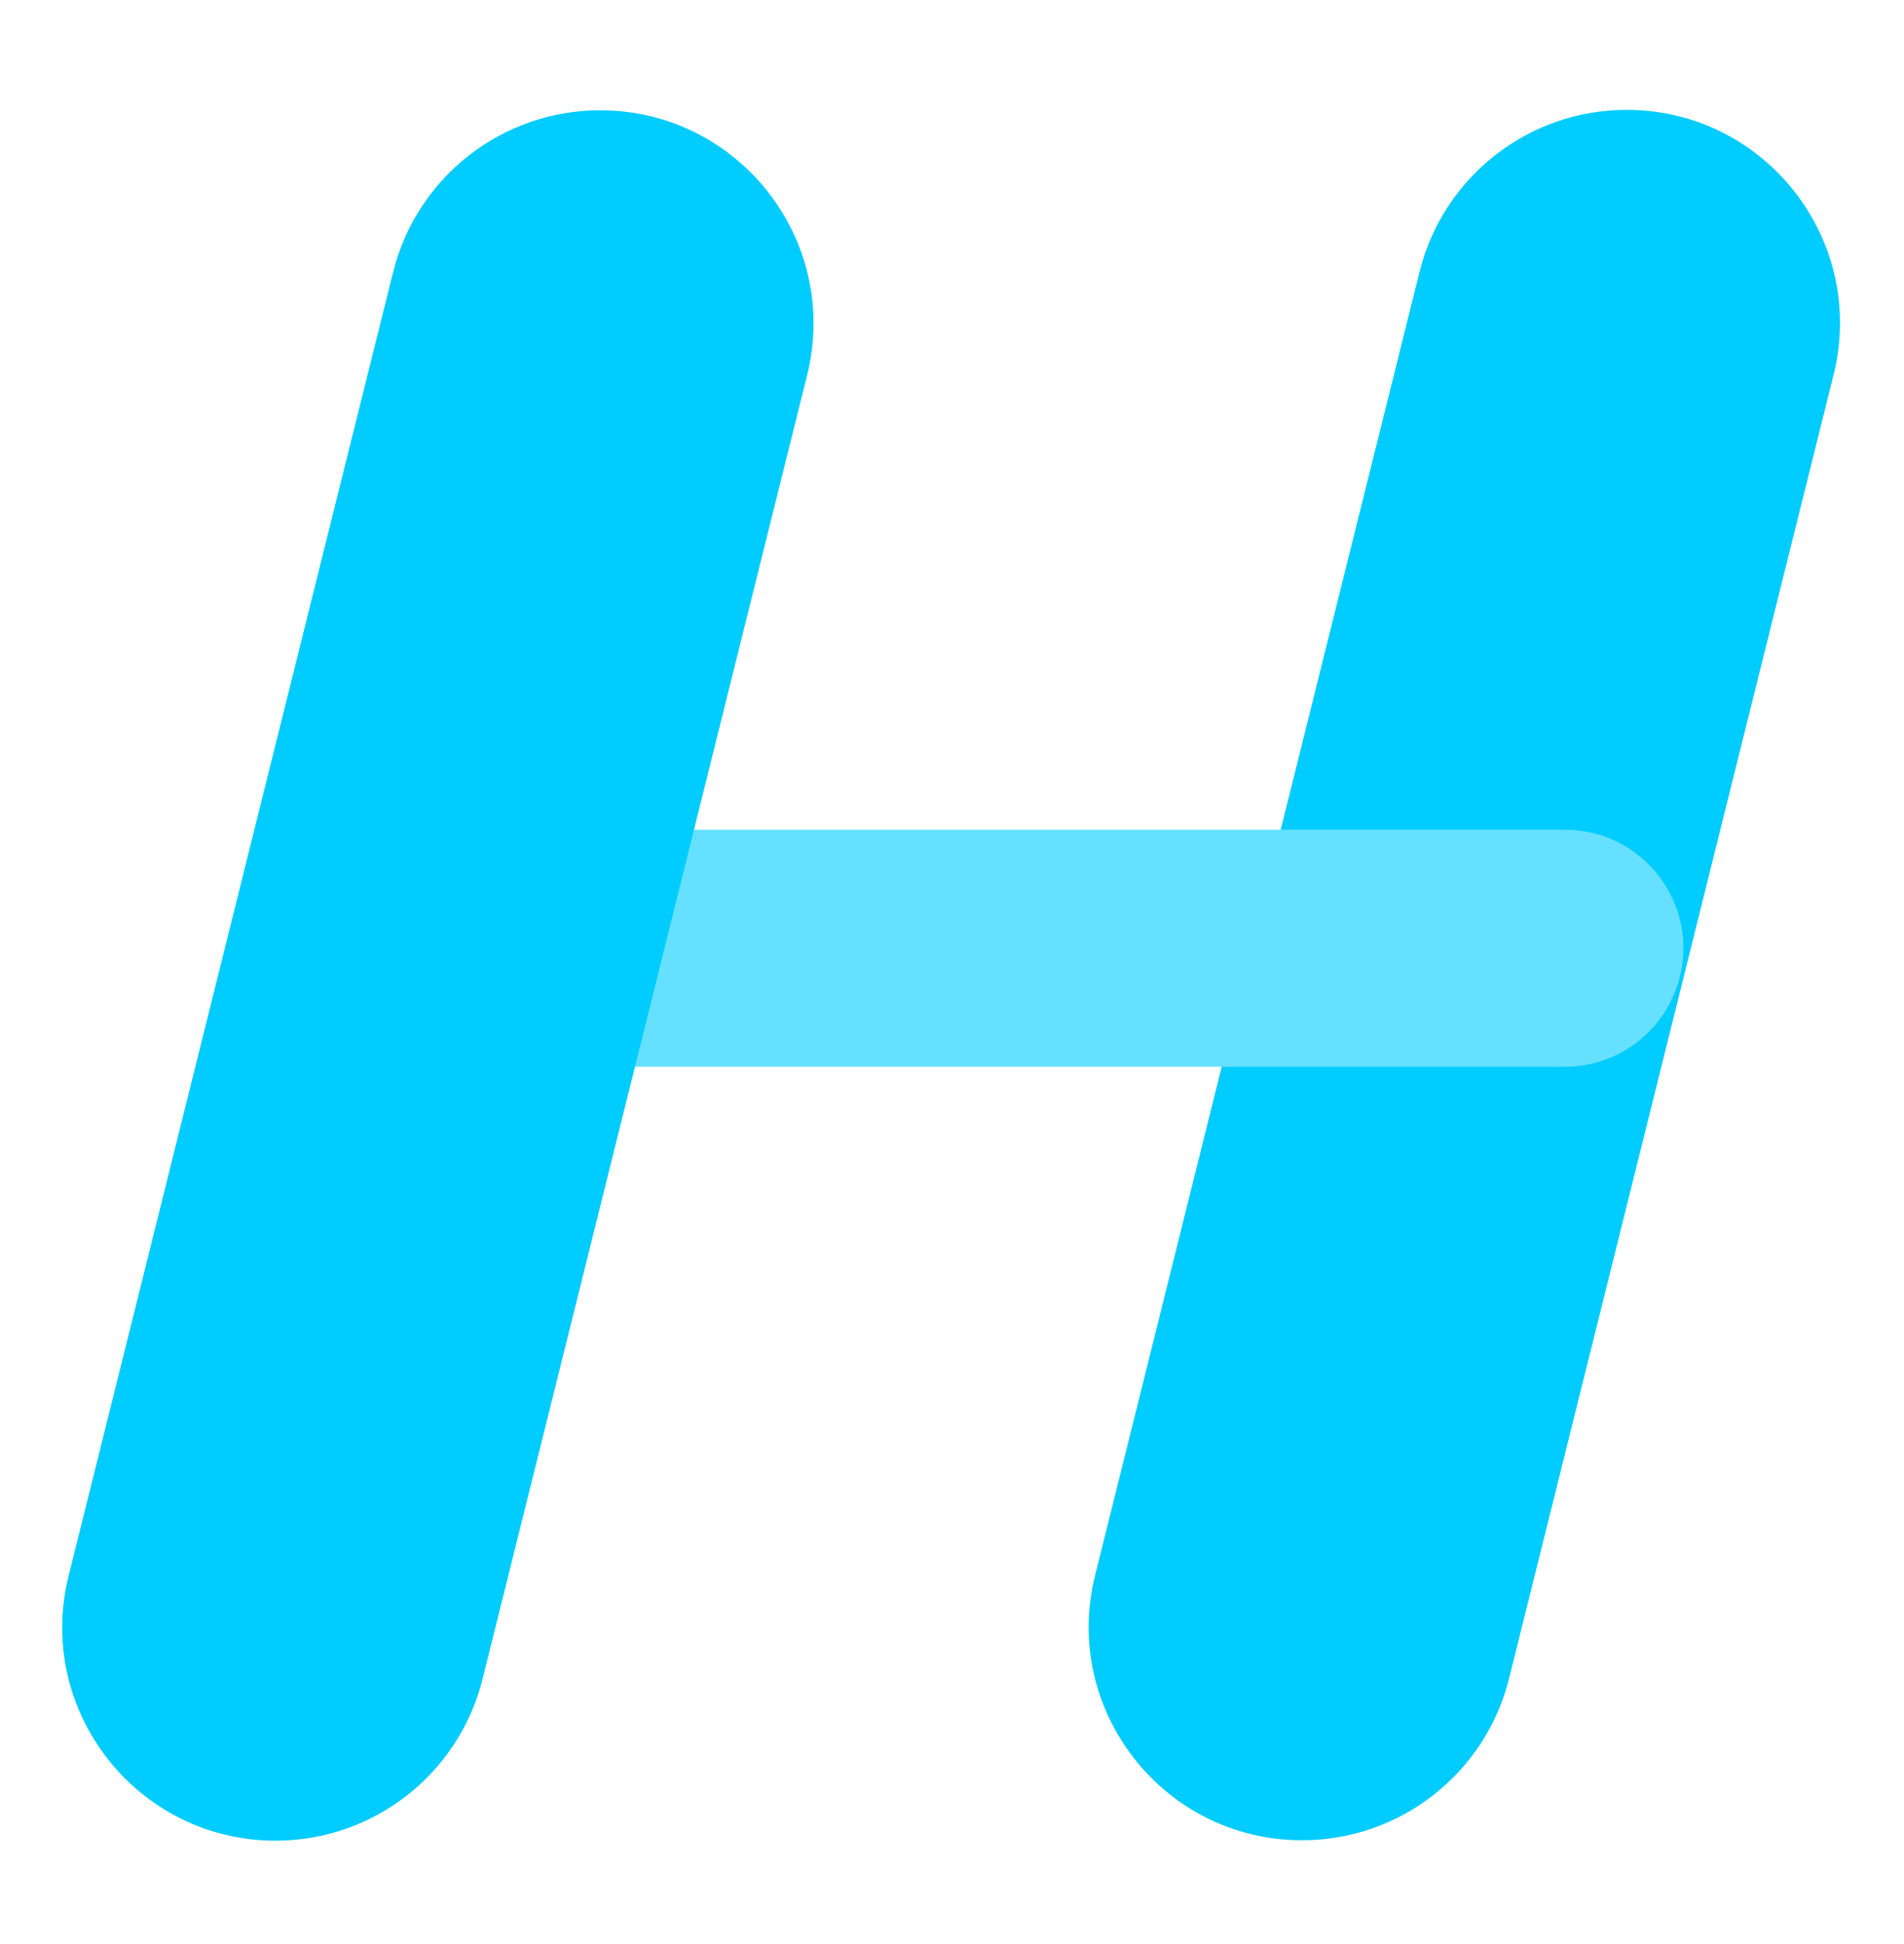 <svg width="241" height="246" viewBox="0 0 241 246" fill="none" xmlns="http://www.w3.org/2000/svg">
<path fill-rule="evenodd" clip-rule="evenodd" d="M232.087 47.425C236.328 30.391 223.442 13.903 205.888 13.903C193.489 13.903 182.684 22.348 179.688 34.379L138.612 199.365C134.371 216.398 147.257 232.886 164.81 232.886C177.209 232.887 188.015 224.442 191.01 212.41L232.087 47.425Z" fill="#00CCFF"/>
<path d="M63.498 115.859C65.345 109.429 71.226 105 77.915 105H198.074C208.052 105 215.249 114.56 212.489 124.148C210.64 130.574 204.761 135 198.074 135H77.915C67.941 135 60.745 125.446 63.498 115.859Z" fill="#66E0FF"/>
<path fill-rule="evenodd" clip-rule="evenodd" d="M102.161 47.477C106.403 30.443 93.516 13.955 75.962 13.955V13.955C63.563 13.955 52.758 22.4 49.762 34.431L8.686 199.417C4.445 216.45 17.331 232.938 34.885 232.938V232.938C47.284 232.939 58.089 224.494 61.084 212.462L102.161 47.477Z" fill="#00CCFF"/>
</svg>
